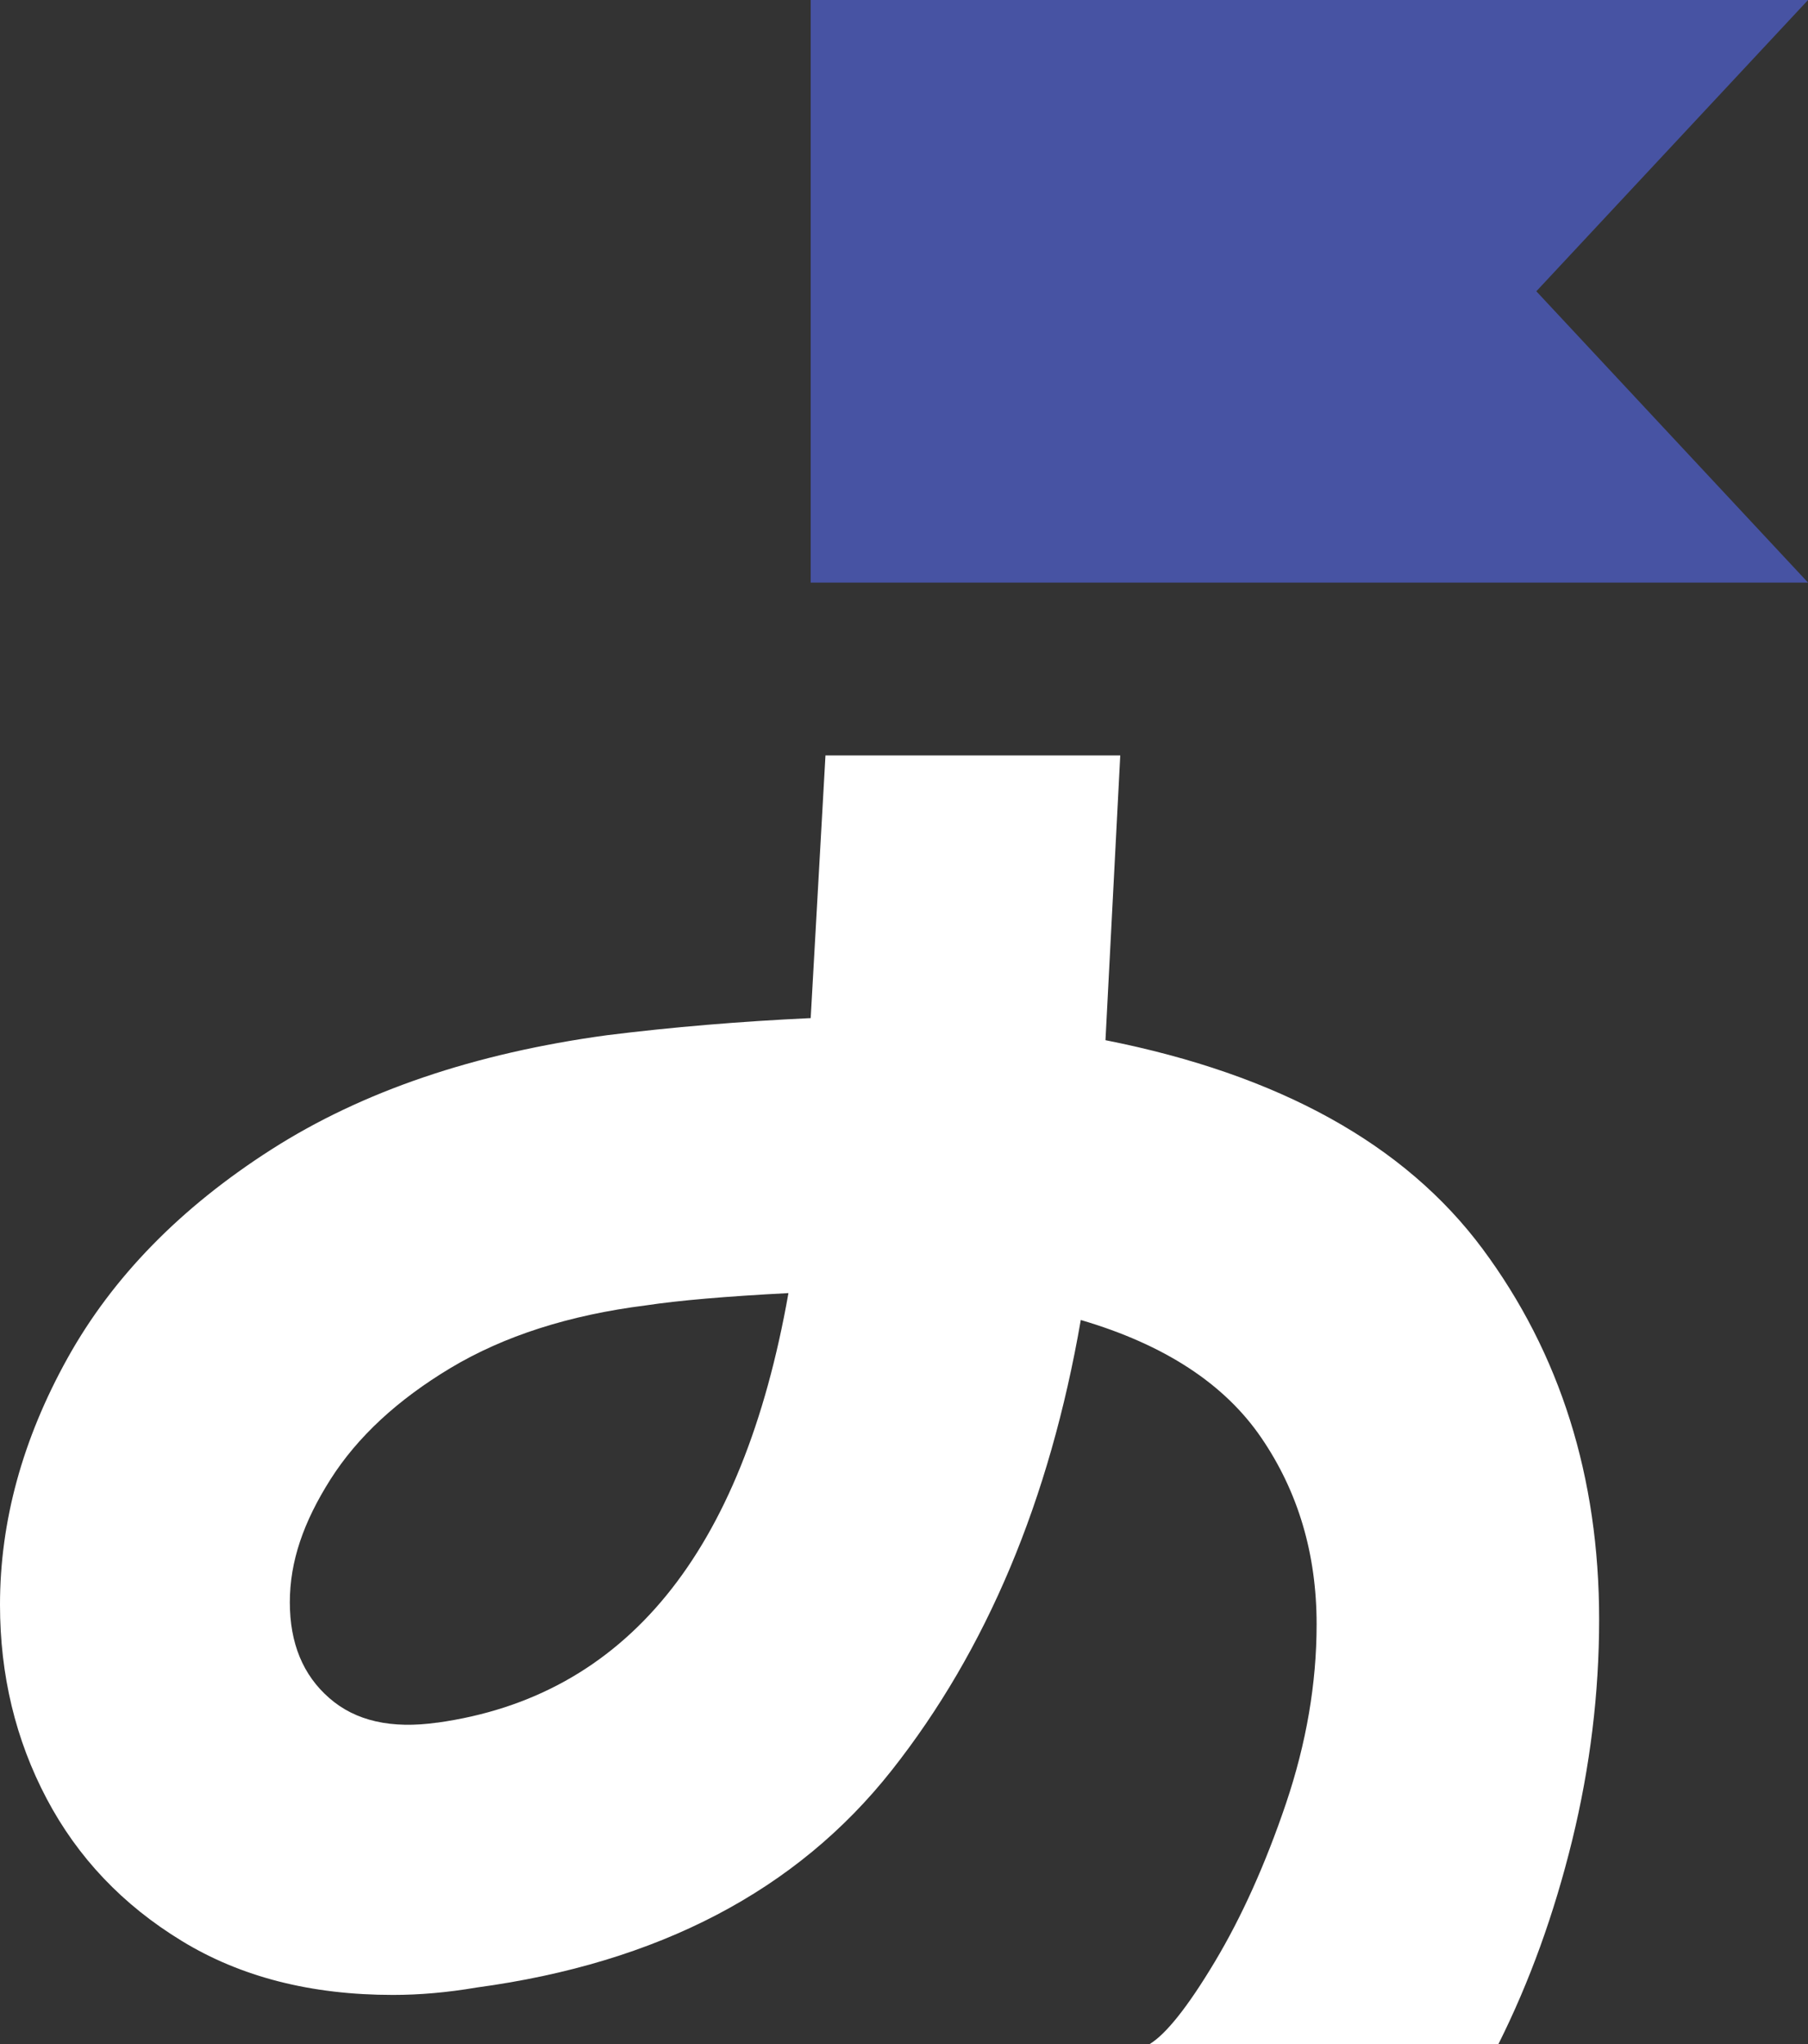 <svg width="23" height="26" viewBox="0 0 23 26" fill="none" xmlns="http://www.w3.org/2000/svg">
<rect x="0" y="0" width="23" height="26" fill="#333333" stroke="none"/>
<path d="M18.86 15.885C17.87 14.553 16.27 13.668 14.063 13.231L14.251 9.609H10.501L10.313 12.95C9.417 12.992 8.552 13.064 7.719 13.168C6.033 13.398 4.61 13.881 3.454 14.62C2.298 15.359 1.433 16.244 0.86 17.274C0.287 18.304 0 19.351 0 20.412C0 21.307 0.198 22.129 0.593 22.878C0.989 23.628 1.562 24.231 2.312 24.688C3.062 25.147 3.958 25.375 4.999 25.375C5.332 25.375 5.687 25.345 6.062 25.281C8.374 24.969 10.135 24.049 11.343 22.519C12.551 20.989 13.353 19.08 13.749 16.79C14.812 17.102 15.578 17.602 16.046 18.289C16.515 18.976 16.749 19.767 16.749 20.661C16.749 21.411 16.619 22.171 16.359 22.941C16.098 23.711 15.796 24.382 15.453 24.955C15.11 25.528 14.832 25.875 14.625 26H19.062C19.458 25.209 19.77 24.346 20 23.409C20.229 22.472 20.343 21.536 20.343 20.599C20.343 18.789 19.848 17.216 18.86 15.885ZM5.563 21.911C4.979 21.994 4.521 21.891 4.188 21.598C3.854 21.307 3.687 20.901 3.687 20.381C3.687 19.861 3.86 19.361 4.203 18.819C4.546 18.278 5.057 17.805 5.734 17.399C6.411 16.994 7.239 16.727 8.218 16.604C8.635 16.541 9.239 16.489 10.03 16.448C9.446 19.757 7.956 21.579 5.562 21.912L5.563 21.911Z" fill="white"/>
<path d="M23.001 7.411H10.313V0H23.001L19.544 3.705L23.001 7.411Z" fill="#5669EF" fill-opacity="0.6"/>
</svg>
